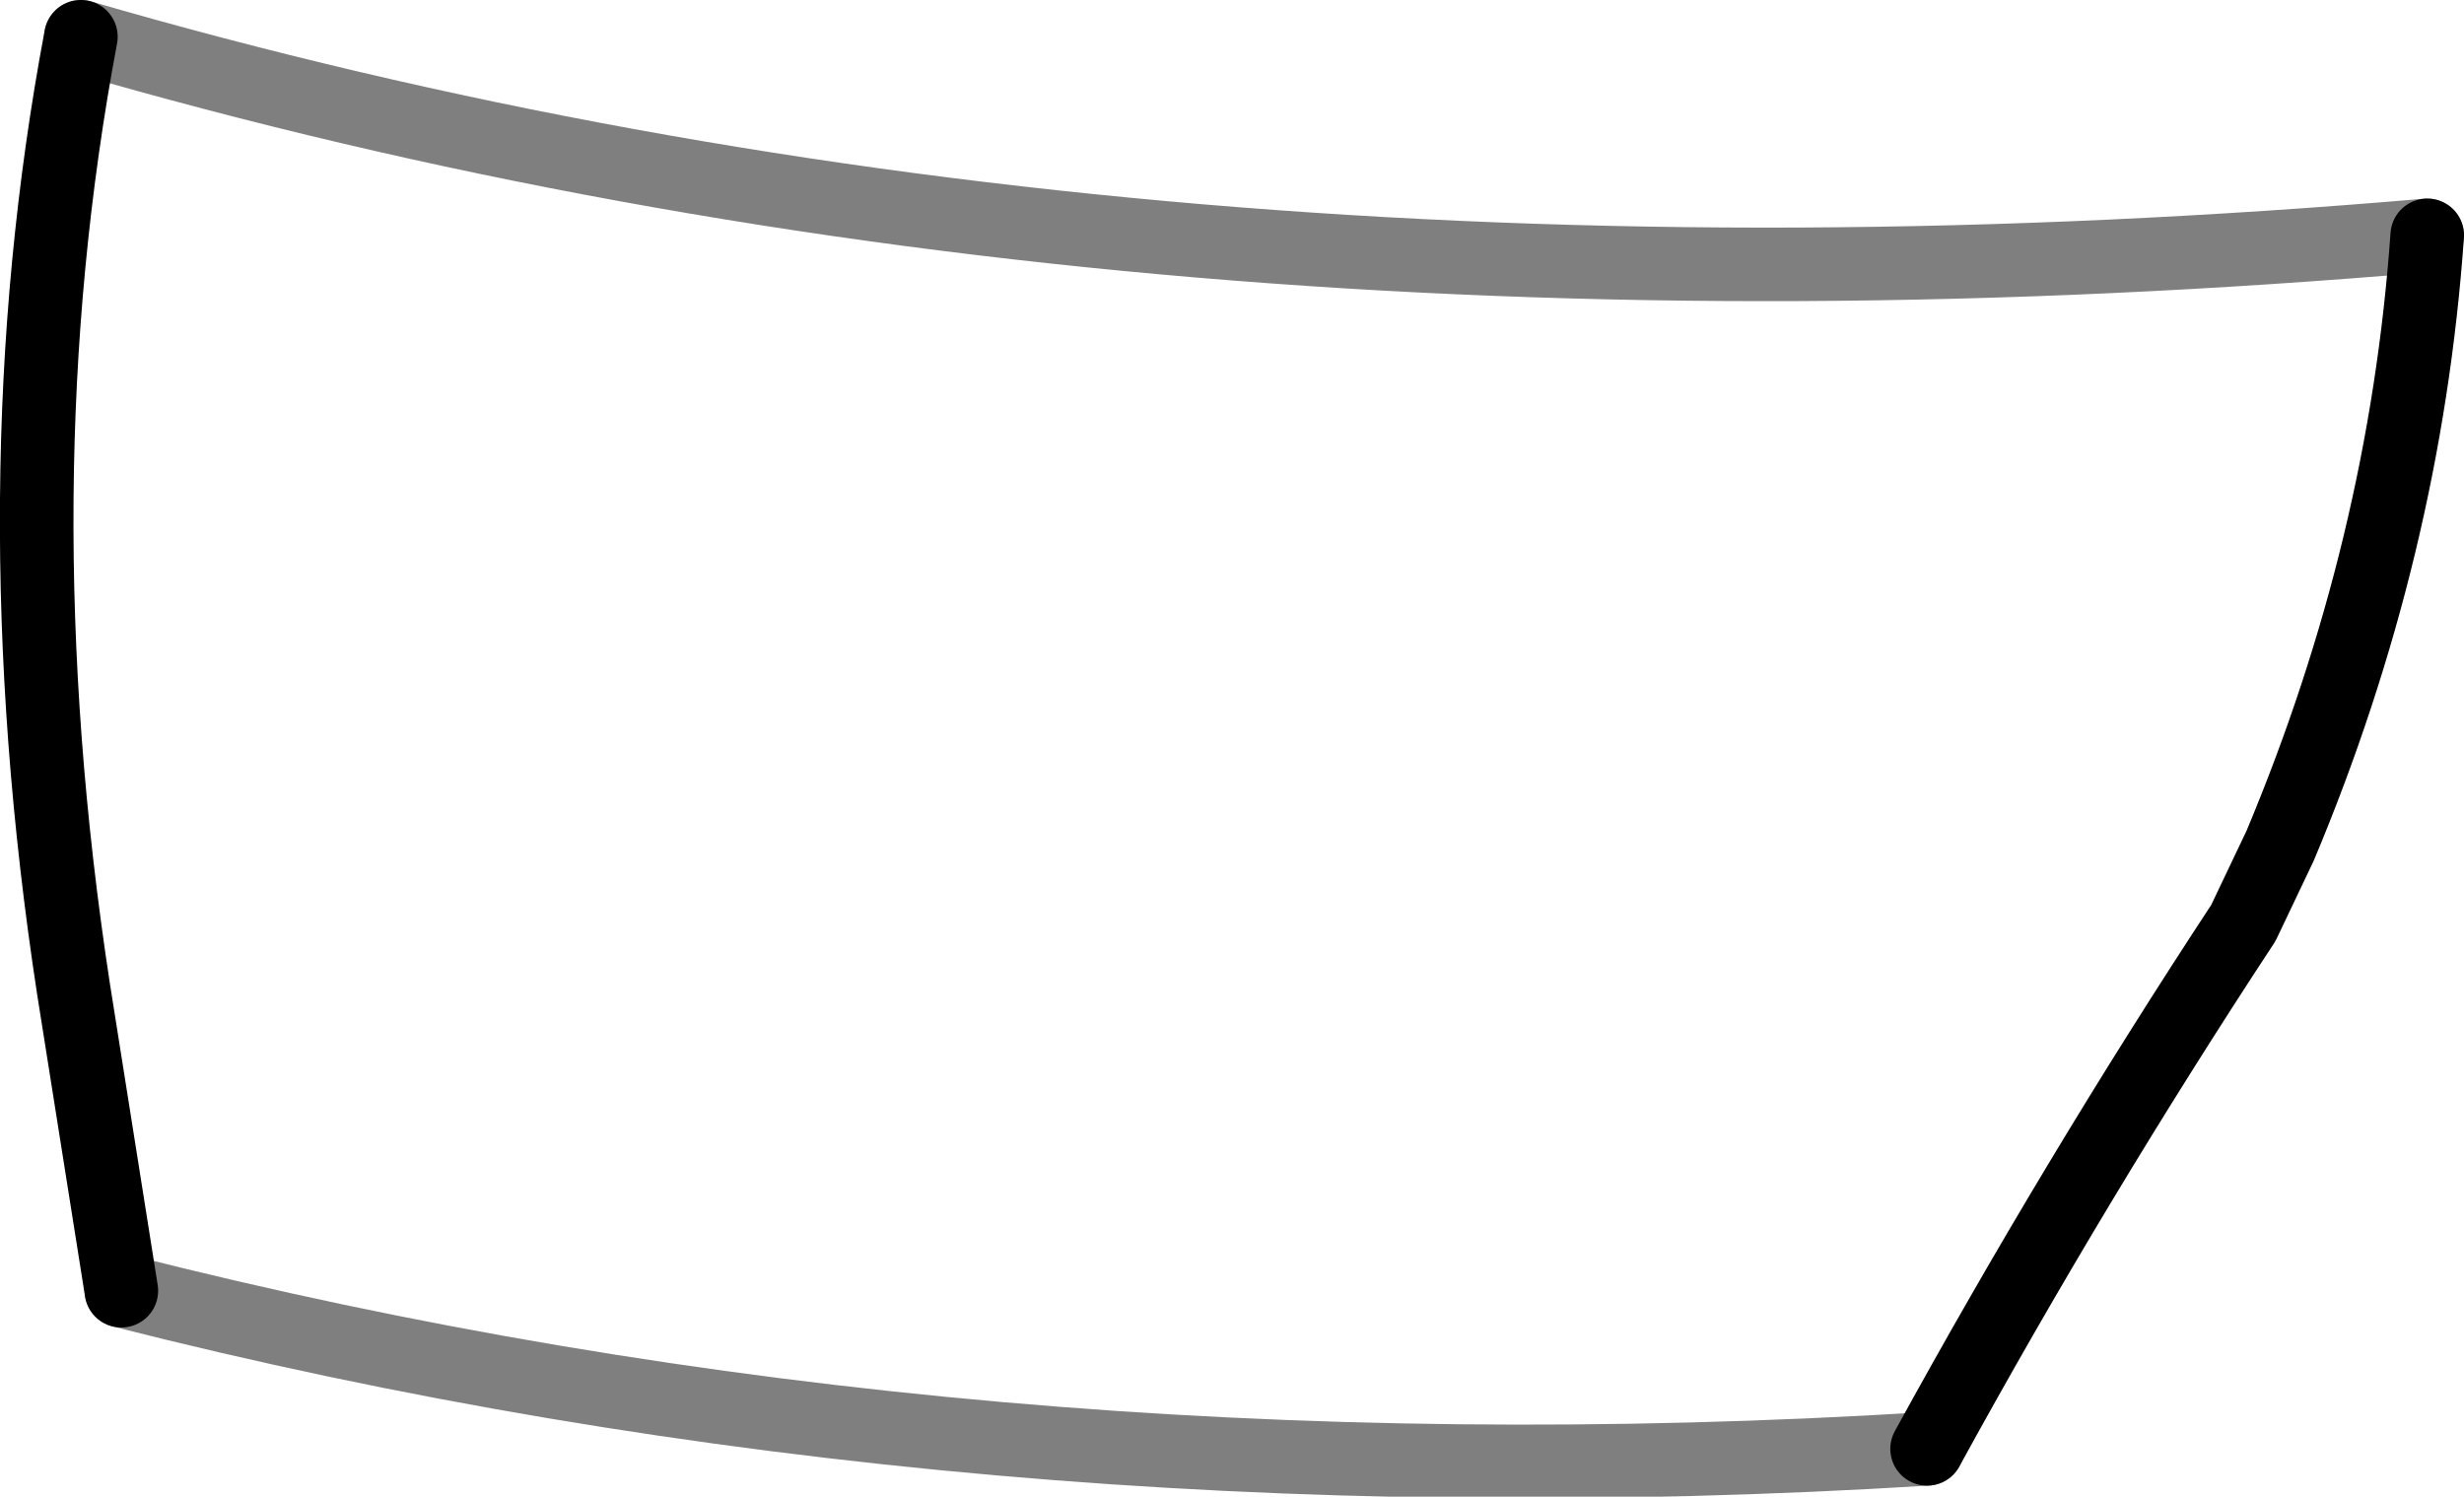 <?xml version="1.0" encoding="UTF-8" standalone="no"?>
<svg xmlns:xlink="http://www.w3.org/1999/xlink" height="20.35px" width="33.5px" xmlns="http://www.w3.org/2000/svg">
  <g transform="matrix(1.0, 0.0, 0.0, 1.0, -347.8, -444.8)">
    <path d="M348.9 445.3 Q363.35 449.5 380.8 448.0 M374.0 464.5 Q361.05 465.3 349.45 462.35" fill="none" stroke="#000000" stroke-linecap="round" stroke-linejoin="round" stroke-opacity="0.502" stroke-width="1.0"/>
    <path d="M349.45 462.35 L348.8 458.25 Q347.75 451.4 348.9 445.3 M380.8 448.0 Q380.5 452.25 378.8 456.3 L378.3 457.35 Q376.0 460.85 374.0 464.5" fill="none" stroke="#000000" stroke-linecap="round" stroke-linejoin="round" stroke-width="1.0"/>
  </g>
</svg>
